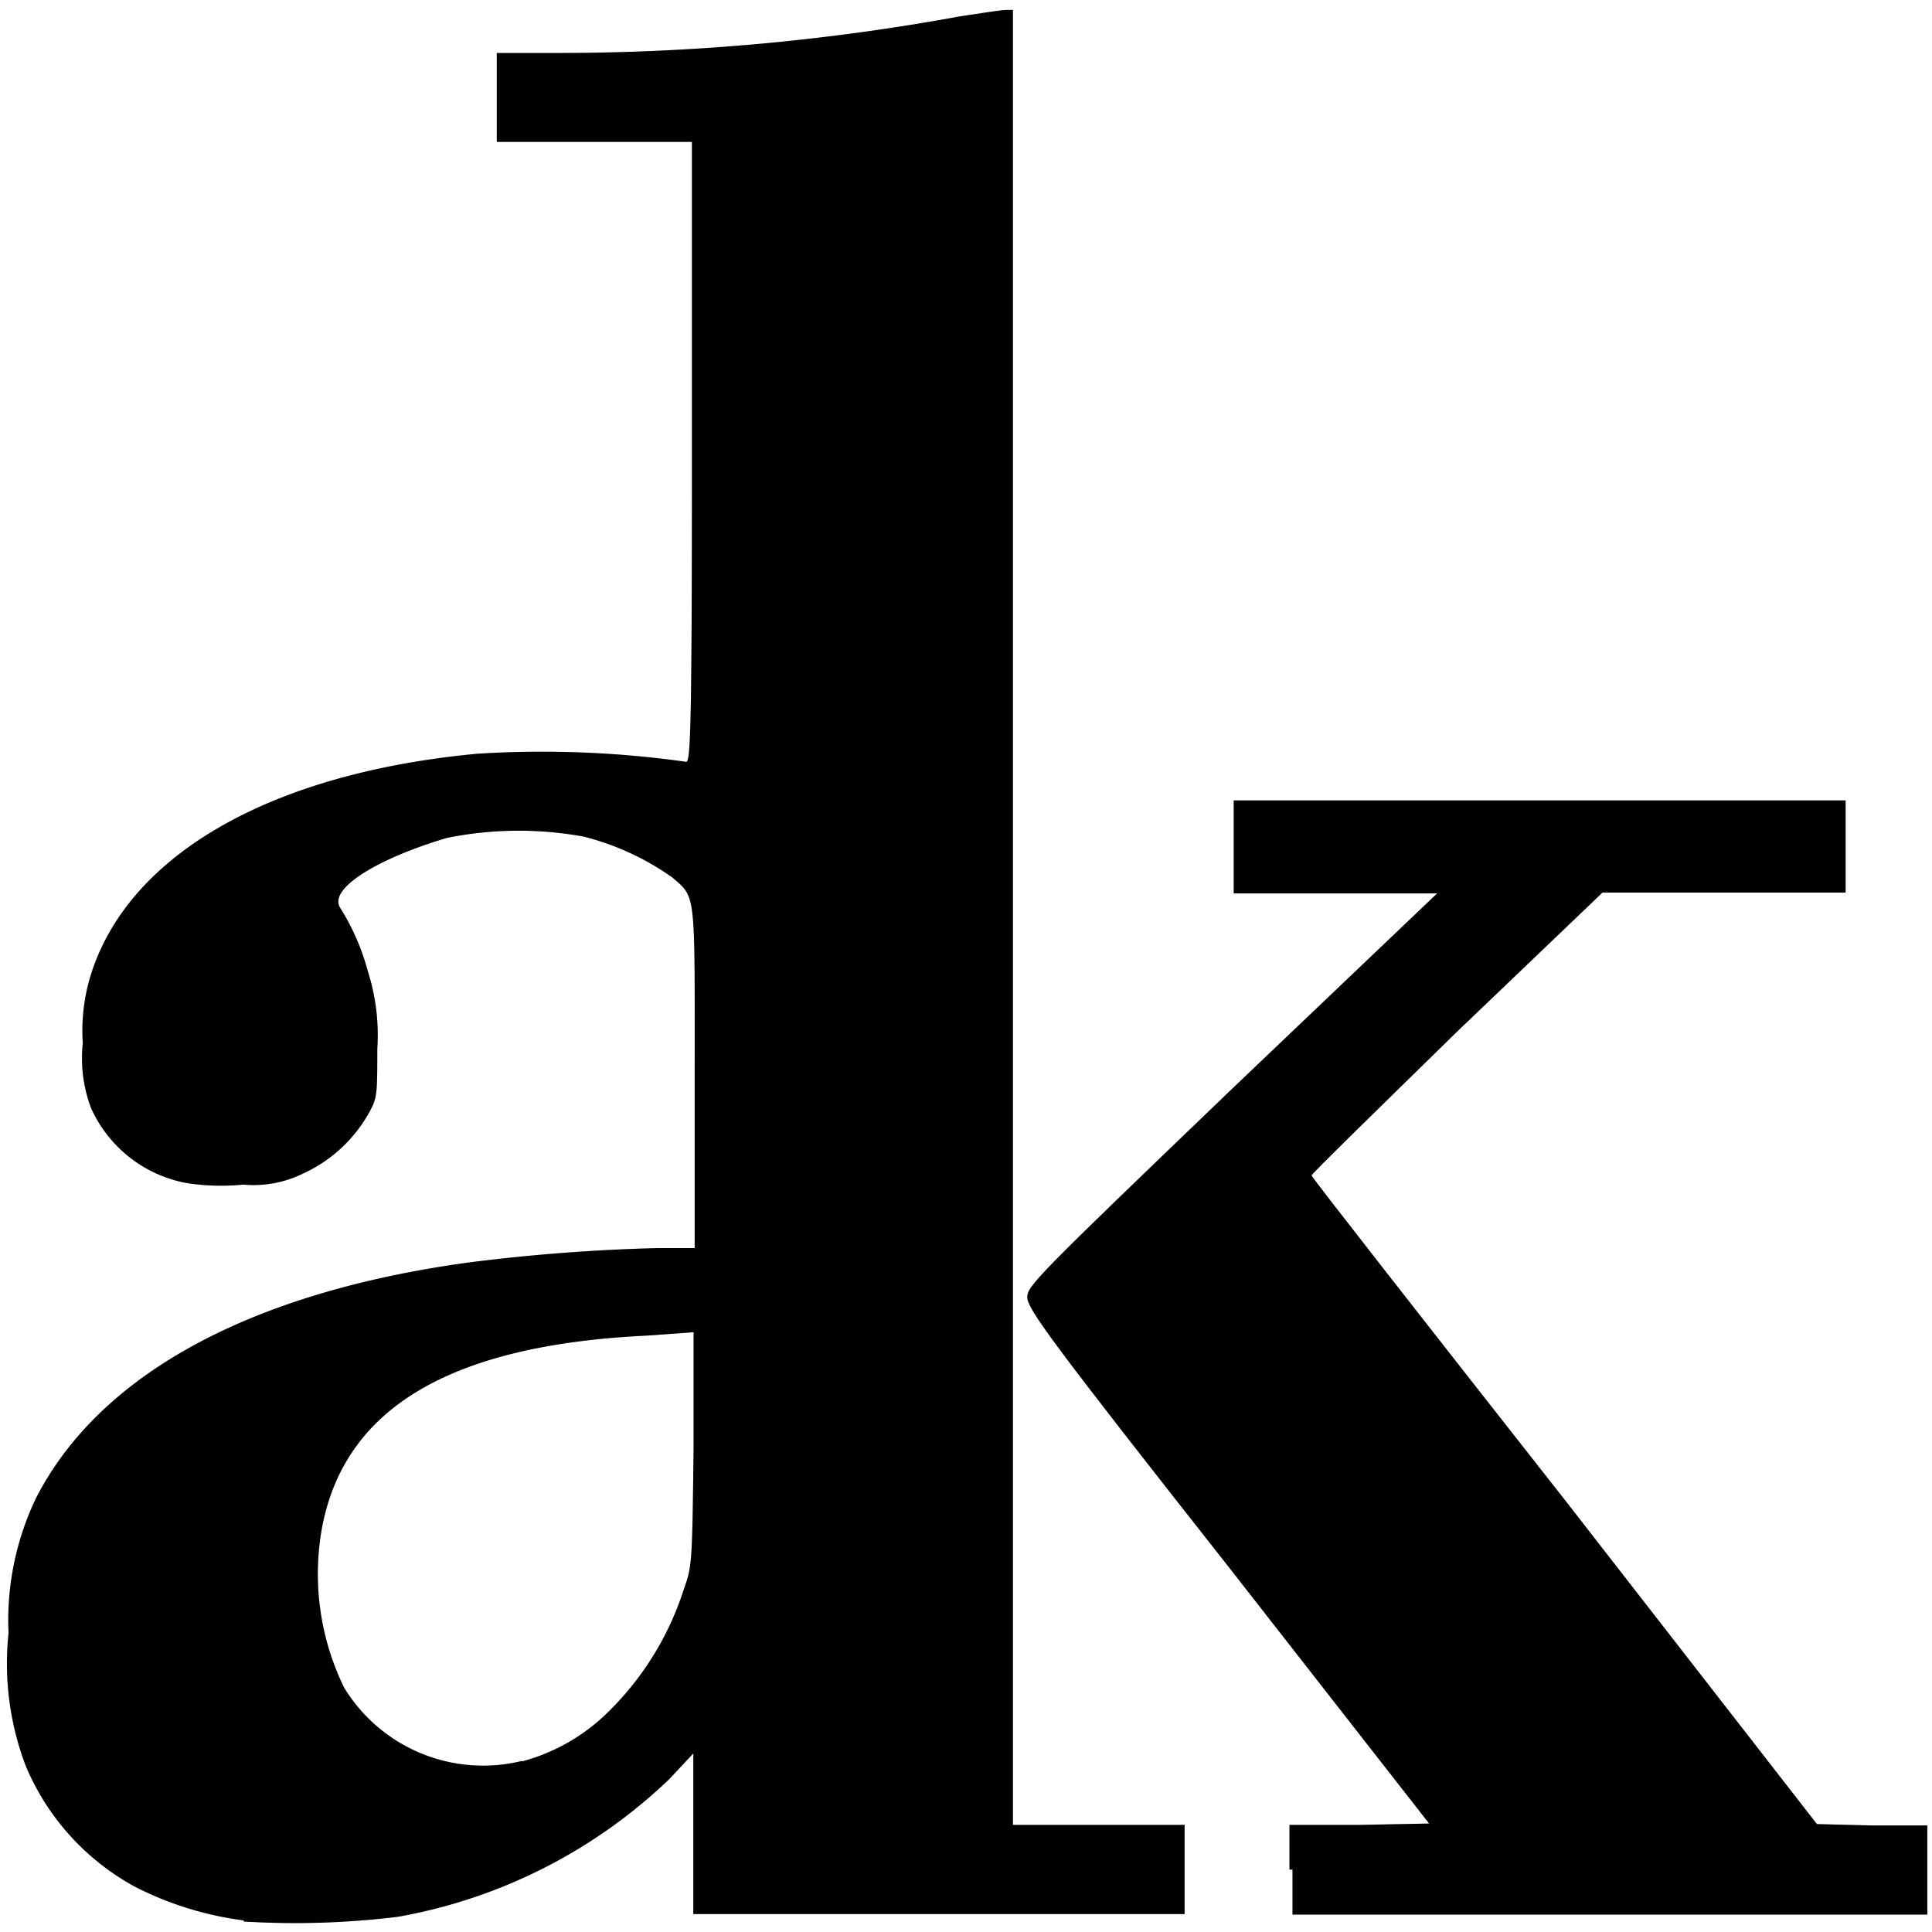 <svg id="Layer_1" data-name="Layer 1" xmlns="http://www.w3.org/2000/svg" viewBox="0 0 70 70"><defs><style>.cls-1{fill:#010101;}.cls-2{opacity:0.2;}</style></defs><g id="Layer_2" data-name="Layer 2"><g id="Layer_1-2" data-name="Layer 1-2"><path class="cls-1" d="M8.83,69.58a12,12,0,0,1-3.92-1.21A8.9,8.9,0,0,1,.94,64a10.43,10.43,0,0,1-.63-4.83,10.25,10.25,0,0,1,1-4.9C3.59,49.83,9,46.83,17,45.74a67.3,67.3,0,0,1,6.85-.52h1.32V39.06c0-6.8.06-6.51-.8-7.26a9.59,9.59,0,0,0-3.23-1.49,13.08,13.08,0,0,0-4.95.05c-2.53.75-4.32,1.85-3.86,2.54a8.38,8.38,0,0,1,1,2.3A7.6,7.6,0,0,1,13.67,38c0,1.61,0,1.78-.29,2.3A5.22,5.22,0,0,1,11,42.51a4.07,4.07,0,0,1-2.19.41,8,8,0,0,1-2.07-.06A4.74,4.74,0,0,1,3.3,40.15,5.15,5.15,0,0,1,3,37.79a6.8,6.8,0,0,1,.35-2.65C4.8,30.88,9.92,28,17.29,27.31a37.27,37.27,0,0,1,7.55.29c.17.06.23-.52.23-11.23V5.14H18V1.92h2.36A80.78,80.78,0,0,0,34.8.59c.75-.11,1.49-.23,1.67-.23h.23V66.12h6.22v3.23H25.12V63.53l-.86.92a19,19,0,0,1-9.85,5,30.63,30.63,0,0,1-5.58.17Zm10.08-5.76a7,7,0,0,0,3-1.67,10.85,10.85,0,0,0,2.88-4.61c.29-.8.29-1,.34-5.06V48.27l-1.67.12c-7.19.34-11,2.65-11.8,7a9.38,9.38,0,0,0,.81,5.76,5.9,5.9,0,0,0,6.45,2.65Z"/><path class="cls-1" d="M46.72,67.74V66.12h2.53l2.53-.05-7.25-9.28C38,48.5,37.22,47.41,37.22,47s.34-.75,7.42-7.55l7.43-7.08H44.7V29H66.87v3.34H58.06l-5.3,5.07c-2.88,2.82-5.24,5.12-5.24,5.18s4.15,5.36,9.22,11.81l9.09,11.69,2,.05h2v3.23h-23V67.74Z"/><g class="cls-2"><path class="cls-1" d="M8.83,69.58a12,12,0,0,1-3.92-1.21A8.9,8.9,0,0,1,.94,64a10.43,10.43,0,0,1-.63-4.83,10.25,10.25,0,0,1,1-4.9C3.59,49.83,9,46.83,17,45.74a67.3,67.3,0,0,1,6.85-.52h1.32V39.06c0-6.8.06-6.51-.8-7.26a9.59,9.59,0,0,0-3.23-1.49,13.08,13.08,0,0,0-4.95.05c-2.53.75-4.32,1.85-3.86,2.54a8.38,8.38,0,0,1,1,2.3A7.6,7.6,0,0,1,13.67,38c0,1.61,0,1.78-.29,2.3A5.22,5.22,0,0,1,11,42.51a4.07,4.07,0,0,1-2.19.41,8,8,0,0,1-2.07-.06A4.74,4.74,0,0,1,3.3,40.15,5.15,5.15,0,0,1,3,37.79a6.8,6.8,0,0,1,.35-2.65C4.8,30.88,9.92,28,17.29,27.31a37.27,37.27,0,0,1,7.55.29c.17.06.23-.52.23-11.23V5.14H18V1.92h2.36A80.78,80.78,0,0,0,34.8.59c.75-.11,1.49-.23,1.67-.23h.23V66.12h6.22v3.23H25.12V63.53l-.86.92a19,19,0,0,1-9.85,5,30.63,30.63,0,0,1-5.58.17Zm10.08-5.76a7,7,0,0,0,3-1.67,10.85,10.85,0,0,0,2.88-4.61c.29-.8.29-1,.34-5.06V48.27l-1.67.12c-7.19.34-11,2.65-11.8,7a9.38,9.38,0,0,0,.81,5.76,5.9,5.9,0,0,0,6.45,2.65Z"/><path class="cls-1" d="M46.72,67.74V66.12h2.53l2.53-.05-7.25-9.28C38,48.5,37.22,47.41,37.22,47s.34-.75,7.42-7.55l7.43-7.08H44.7V29H66.87v3.34H58.06l-5.3,5.07c-2.88,2.82-5.24,5.12-5.24,5.18s4.15,5.36,9.22,11.81l9.09,11.69,2,.05h2v3.23h-23V67.74Z"/></g></g></g></svg>